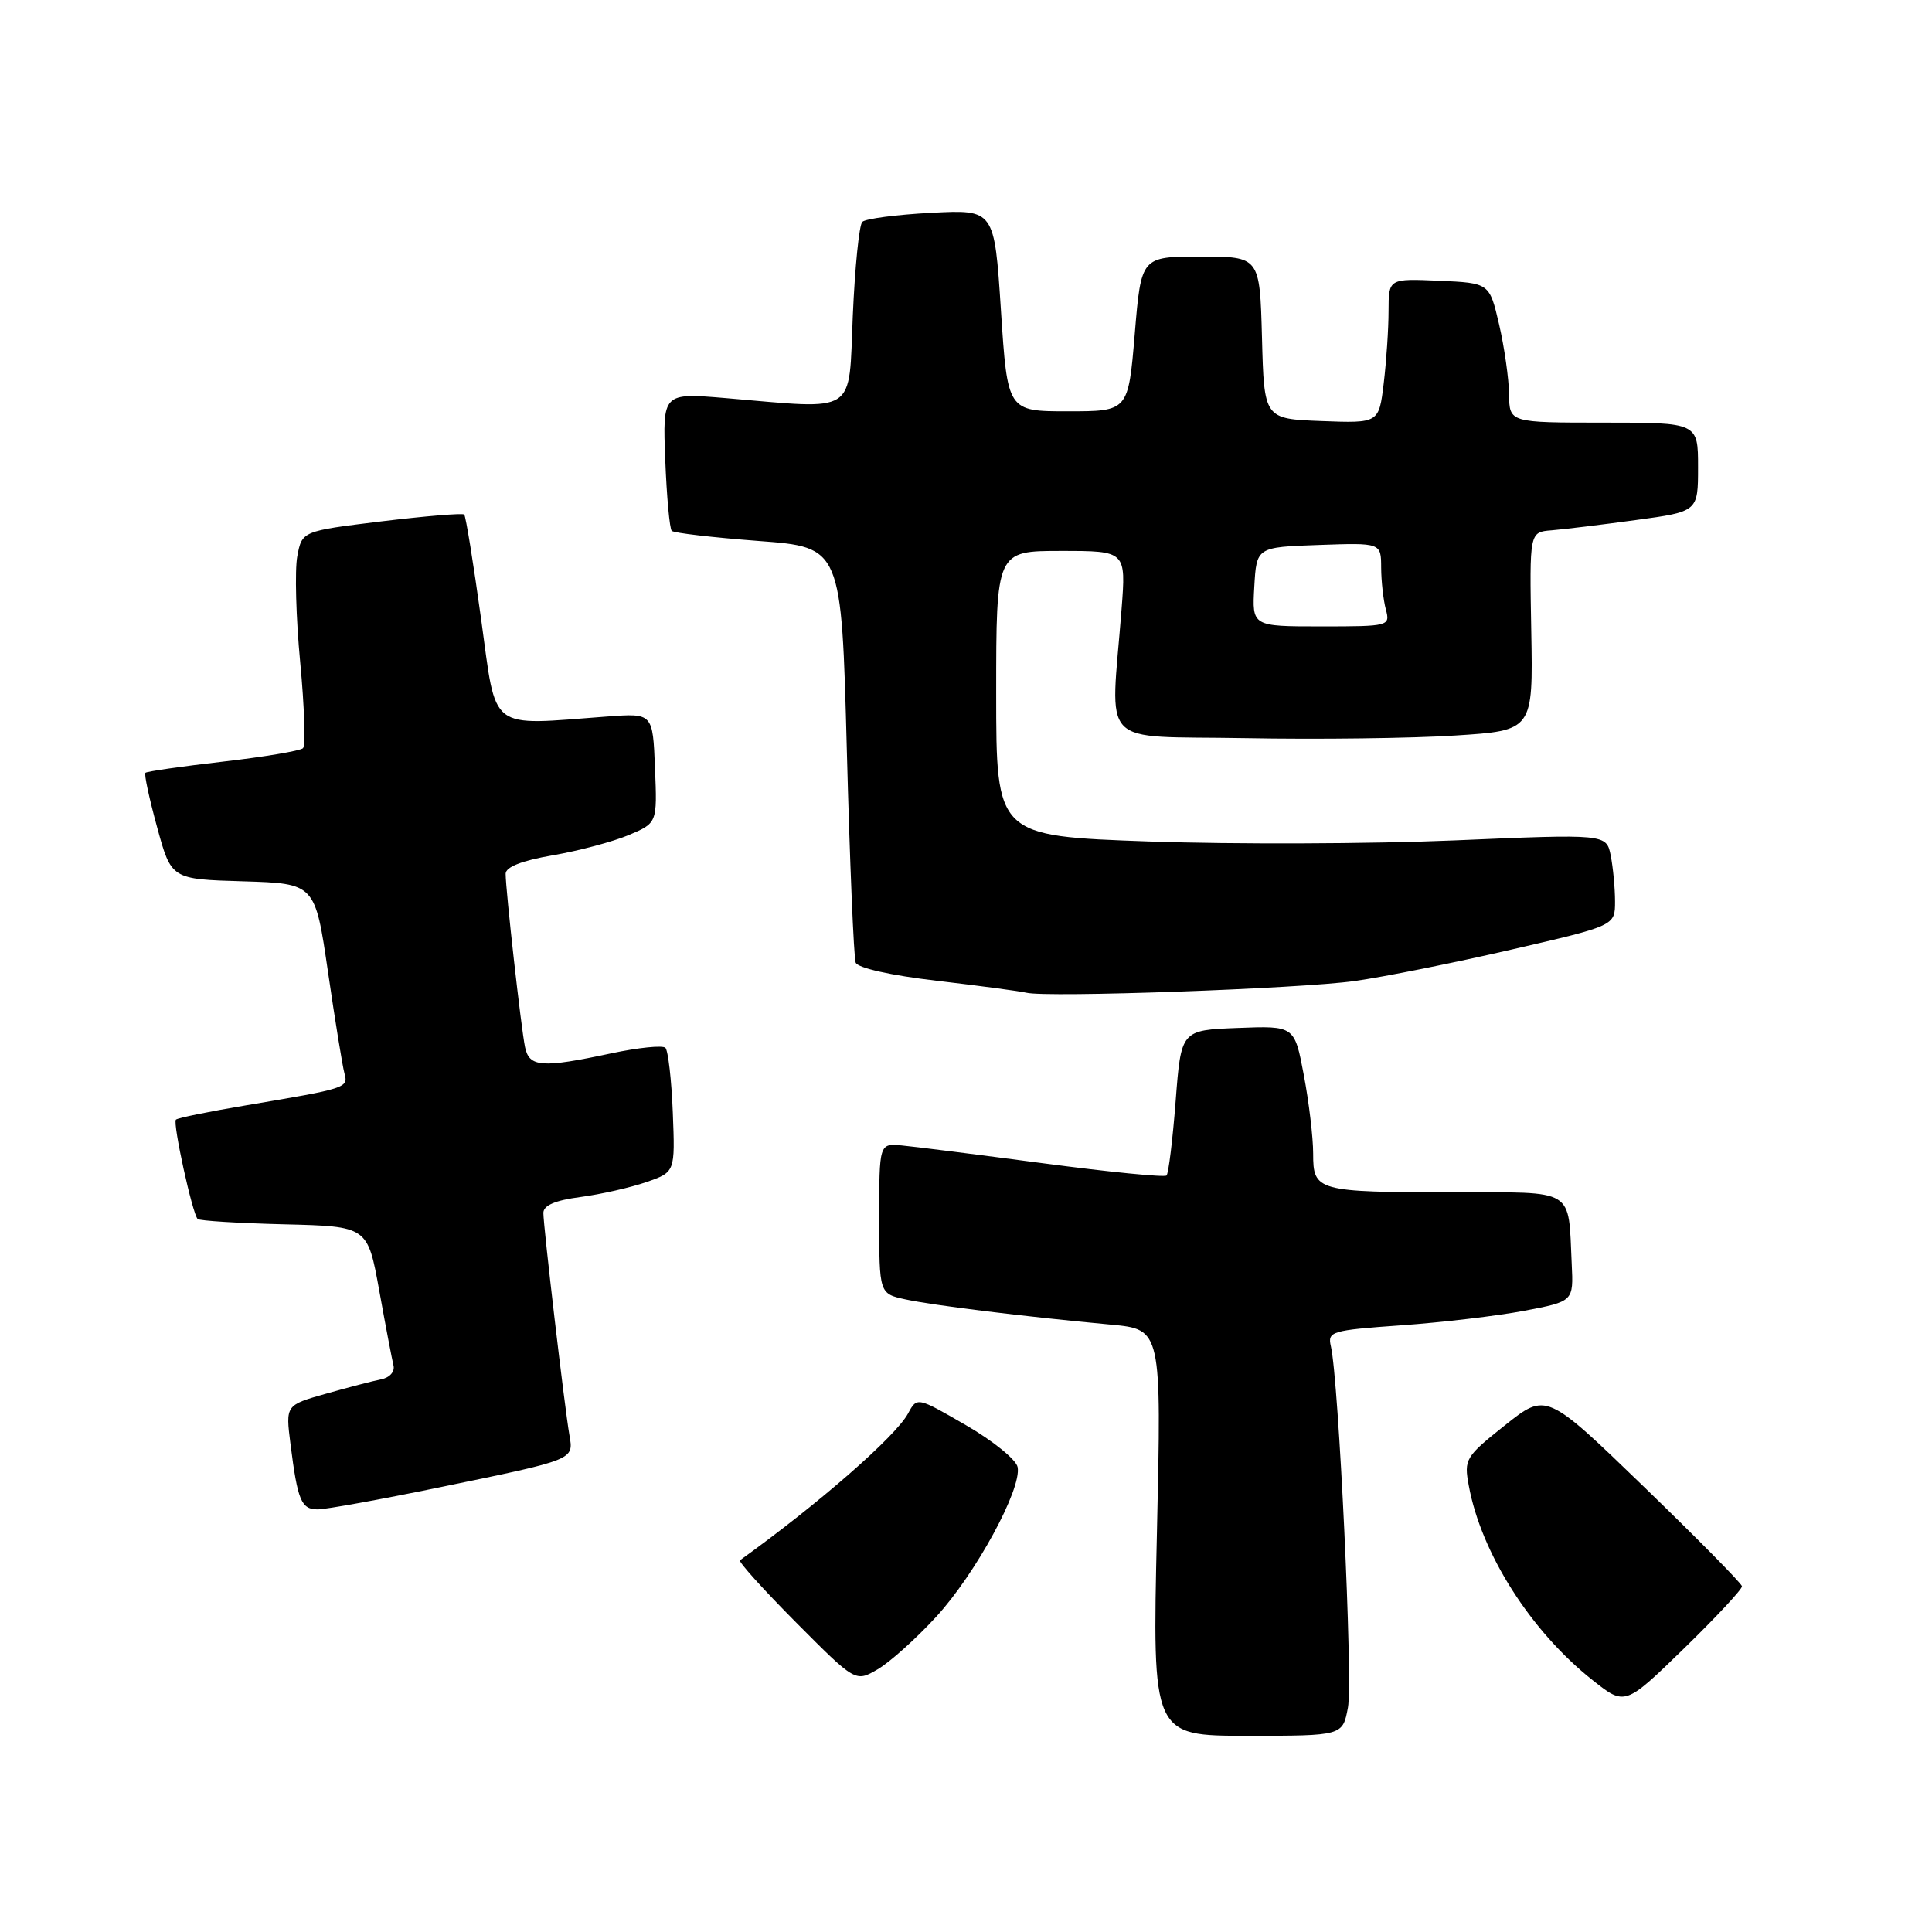 <?xml version="1.0" encoding="UTF-8" standalone="no"?>
<!DOCTYPE svg PUBLIC "-//W3C//DTD SVG 1.1//EN" "http://www.w3.org/Graphics/SVG/1.1/DTD/svg11.dtd" >
<svg xmlns="http://www.w3.org/2000/svg" xmlns:xlink="http://www.w3.org/1999/xlink" version="1.1" viewBox="0 0 256 256">
 <g >
 <path fill="currentColor"
d=" M 178.61 226.25 C 179.28 222.71 177.39 182.91 176.35 178.40 C 175.89 176.42 176.38 176.27 185.68 175.61 C 191.08 175.23 198.43 174.36 202.00 173.68 C 208.50 172.44 208.50 172.44 208.26 167.47 C 207.78 157.32 208.89 158.00 192.73 157.99 C 174.46 157.97 174.00 157.84 174.00 152.86 C 174.00 150.71 173.44 146.02 172.76 142.44 C 171.53 135.92 171.53 135.92 164.01 136.21 C 156.50 136.50 156.50 136.50 155.78 145.89 C 155.38 151.05 154.84 155.49 154.57 155.76 C 154.31 156.02 146.98 155.30 138.30 154.15 C 129.61 153.00 121.15 151.93 119.50 151.78 C 116.50 151.50 116.50 151.50 116.50 161.46 C 116.50 171.42 116.50 171.42 120.00 172.18 C 123.65 172.97 135.73 174.46 147.21 175.52 C 153.91 176.15 153.91 176.15 153.30 203.07 C 152.68 230.00 152.68 230.00 165.30 230.00 C 177.91 230.00 177.91 230.00 178.61 226.25 Z  M 230.82 210.19 C 230.78 209.81 224.93 203.88 217.82 197.00 C 204.89 184.50 204.89 184.50 199.42 188.85 C 194.17 193.03 193.97 193.35 194.62 196.85 C 196.26 205.81 202.84 216.16 211.04 222.64 C 215.32 226.03 215.32 226.03 223.11 218.46 C 227.39 214.29 230.86 210.57 230.82 210.19 Z  M 124.06 214.22 C 129.29 208.52 135.40 197.29 134.84 194.40 C 134.65 193.41 131.57 190.91 128.00 188.85 C 121.51 185.09 121.51 185.09 120.32 187.30 C 118.67 190.35 108.38 199.33 98.05 206.74 C 97.81 206.92 101.15 210.62 105.48 214.98 C 113.36 222.90 113.36 222.90 116.28 221.20 C 117.89 220.27 121.39 217.13 124.06 214.22 Z  M 58.29 197.07 C 76.24 193.37 76.02 193.46 75.45 190.16 C 74.81 186.48 72.00 162.50 72.00 160.72 C 72.00 159.72 73.57 159.05 76.92 158.61 C 79.62 158.25 83.55 157.36 85.65 156.63 C 89.46 155.31 89.46 155.31 89.15 147.41 C 88.98 143.06 88.53 139.21 88.17 138.84 C 87.80 138.48 84.58 138.81 81.00 139.57 C 71.78 141.54 70.13 141.42 69.57 138.75 C 69.05 136.25 67.00 117.95 67.00 115.78 C 67.00 114.88 69.13 114.04 73.25 113.33 C 76.69 112.74 81.21 111.53 83.29 110.66 C 87.09 109.06 87.09 109.06 86.79 101.78 C 86.50 94.50 86.50 94.50 80.50 94.94 C 64.53 96.12 65.84 97.14 63.75 82.03 C 62.73 74.63 61.72 68.39 61.51 68.18 C 61.30 67.97 56.38 68.38 50.57 69.08 C 40.02 70.37 40.02 70.37 39.39 73.72 C 39.05 75.56 39.22 81.89 39.78 87.78 C 40.34 93.68 40.50 98.79 40.15 99.14 C 39.79 99.49 35.02 100.29 29.55 100.92 C 24.08 101.55 19.45 102.22 19.27 102.40 C 19.08 102.58 19.78 105.83 20.82 109.62 C 22.70 116.50 22.70 116.50 32.23 116.78 C 41.75 117.07 41.75 117.07 43.46 128.78 C 44.40 135.23 45.38 141.27 45.64 142.22 C 46.17 144.15 45.98 144.21 32.61 146.46 C 27.72 147.28 23.53 148.13 23.31 148.36 C 22.86 148.80 25.49 160.82 26.19 161.52 C 26.42 161.76 31.59 162.08 37.67 162.23 C 48.71 162.50 48.71 162.50 50.25 171.00 C 51.09 175.68 51.95 180.15 52.14 180.94 C 52.34 181.76 51.63 182.55 50.50 182.77 C 49.40 182.99 46.10 183.85 43.17 184.68 C 37.84 186.19 37.84 186.19 38.49 191.34 C 39.44 198.87 39.92 200.00 42.11 200.00 C 43.19 200.00 50.47 198.68 58.29 197.07 Z  M 179.50 129.99 C 183.35 129.45 192.69 127.58 200.25 125.83 C 214.00 122.66 214.00 122.66 214.00 119.45 C 214.00 117.69 213.74 114.96 213.43 113.37 C 212.85 110.50 212.85 110.50 192.68 111.36 C 181.58 111.83 163.39 111.89 152.25 111.50 C 132.00 110.78 132.00 110.78 132.00 91.89 C 132.00 73.00 132.00 73.00 140.60 73.00 C 149.21 73.00 149.21 73.00 148.61 80.75 C 147.17 99.44 145.26 97.46 165.02 97.81 C 174.63 97.99 187.14 97.83 192.82 97.46 C 203.14 96.80 203.14 96.80 202.90 83.65 C 202.66 70.50 202.66 70.50 205.58 70.27 C 207.19 70.14 212.21 69.53 216.75 68.91 C 225.00 67.79 225.00 67.79 225.00 61.90 C 225.00 56.00 225.00 56.00 212.50 56.00 C 200.00 56.00 200.00 56.00 199.96 52.25 C 199.93 50.19 199.34 46.02 198.64 43.00 C 197.36 37.50 197.36 37.50 190.68 37.20 C 184.00 36.91 184.00 36.91 183.99 41.20 C 183.99 43.57 183.70 47.88 183.35 50.79 C 182.71 56.08 182.71 56.08 175.11 55.79 C 167.50 55.50 167.50 55.50 167.22 44.75 C 166.93 34.00 166.93 34.00 159.07 34.00 C 151.21 34.00 151.21 34.00 150.36 44.25 C 149.50 54.50 149.50 54.50 141.50 54.50 C 133.50 54.50 133.50 54.50 132.63 41.13 C 131.76 27.76 131.76 27.76 123.39 28.20 C 118.79 28.44 114.68 28.98 114.26 29.40 C 113.84 29.82 113.28 35.41 113.00 41.83 C 112.43 55.12 113.77 54.25 96.15 52.75 C 87.80 52.05 87.80 52.05 88.15 60.94 C 88.34 65.83 88.73 70.06 89.01 70.34 C 89.29 70.62 94.47 71.22 100.51 71.68 C 111.50 72.50 111.50 72.50 112.21 99.42 C 112.60 114.23 113.13 126.89 113.38 127.55 C 113.65 128.26 118.05 129.25 124.17 129.96 C 129.85 130.63 135.18 131.34 136.00 131.54 C 138.65 132.21 172.27 131.01 179.50 129.99 Z  M 166.20 77.75 C 166.50 72.50 166.50 72.50 174.75 72.21 C 183.00 71.92 183.00 71.92 183.01 75.21 C 183.02 77.02 183.30 79.51 183.63 80.75 C 184.22 82.96 184.08 83.00 175.06 83.00 C 165.90 83.00 165.90 83.00 166.20 77.75 Z "/>
</g>
</svg>
